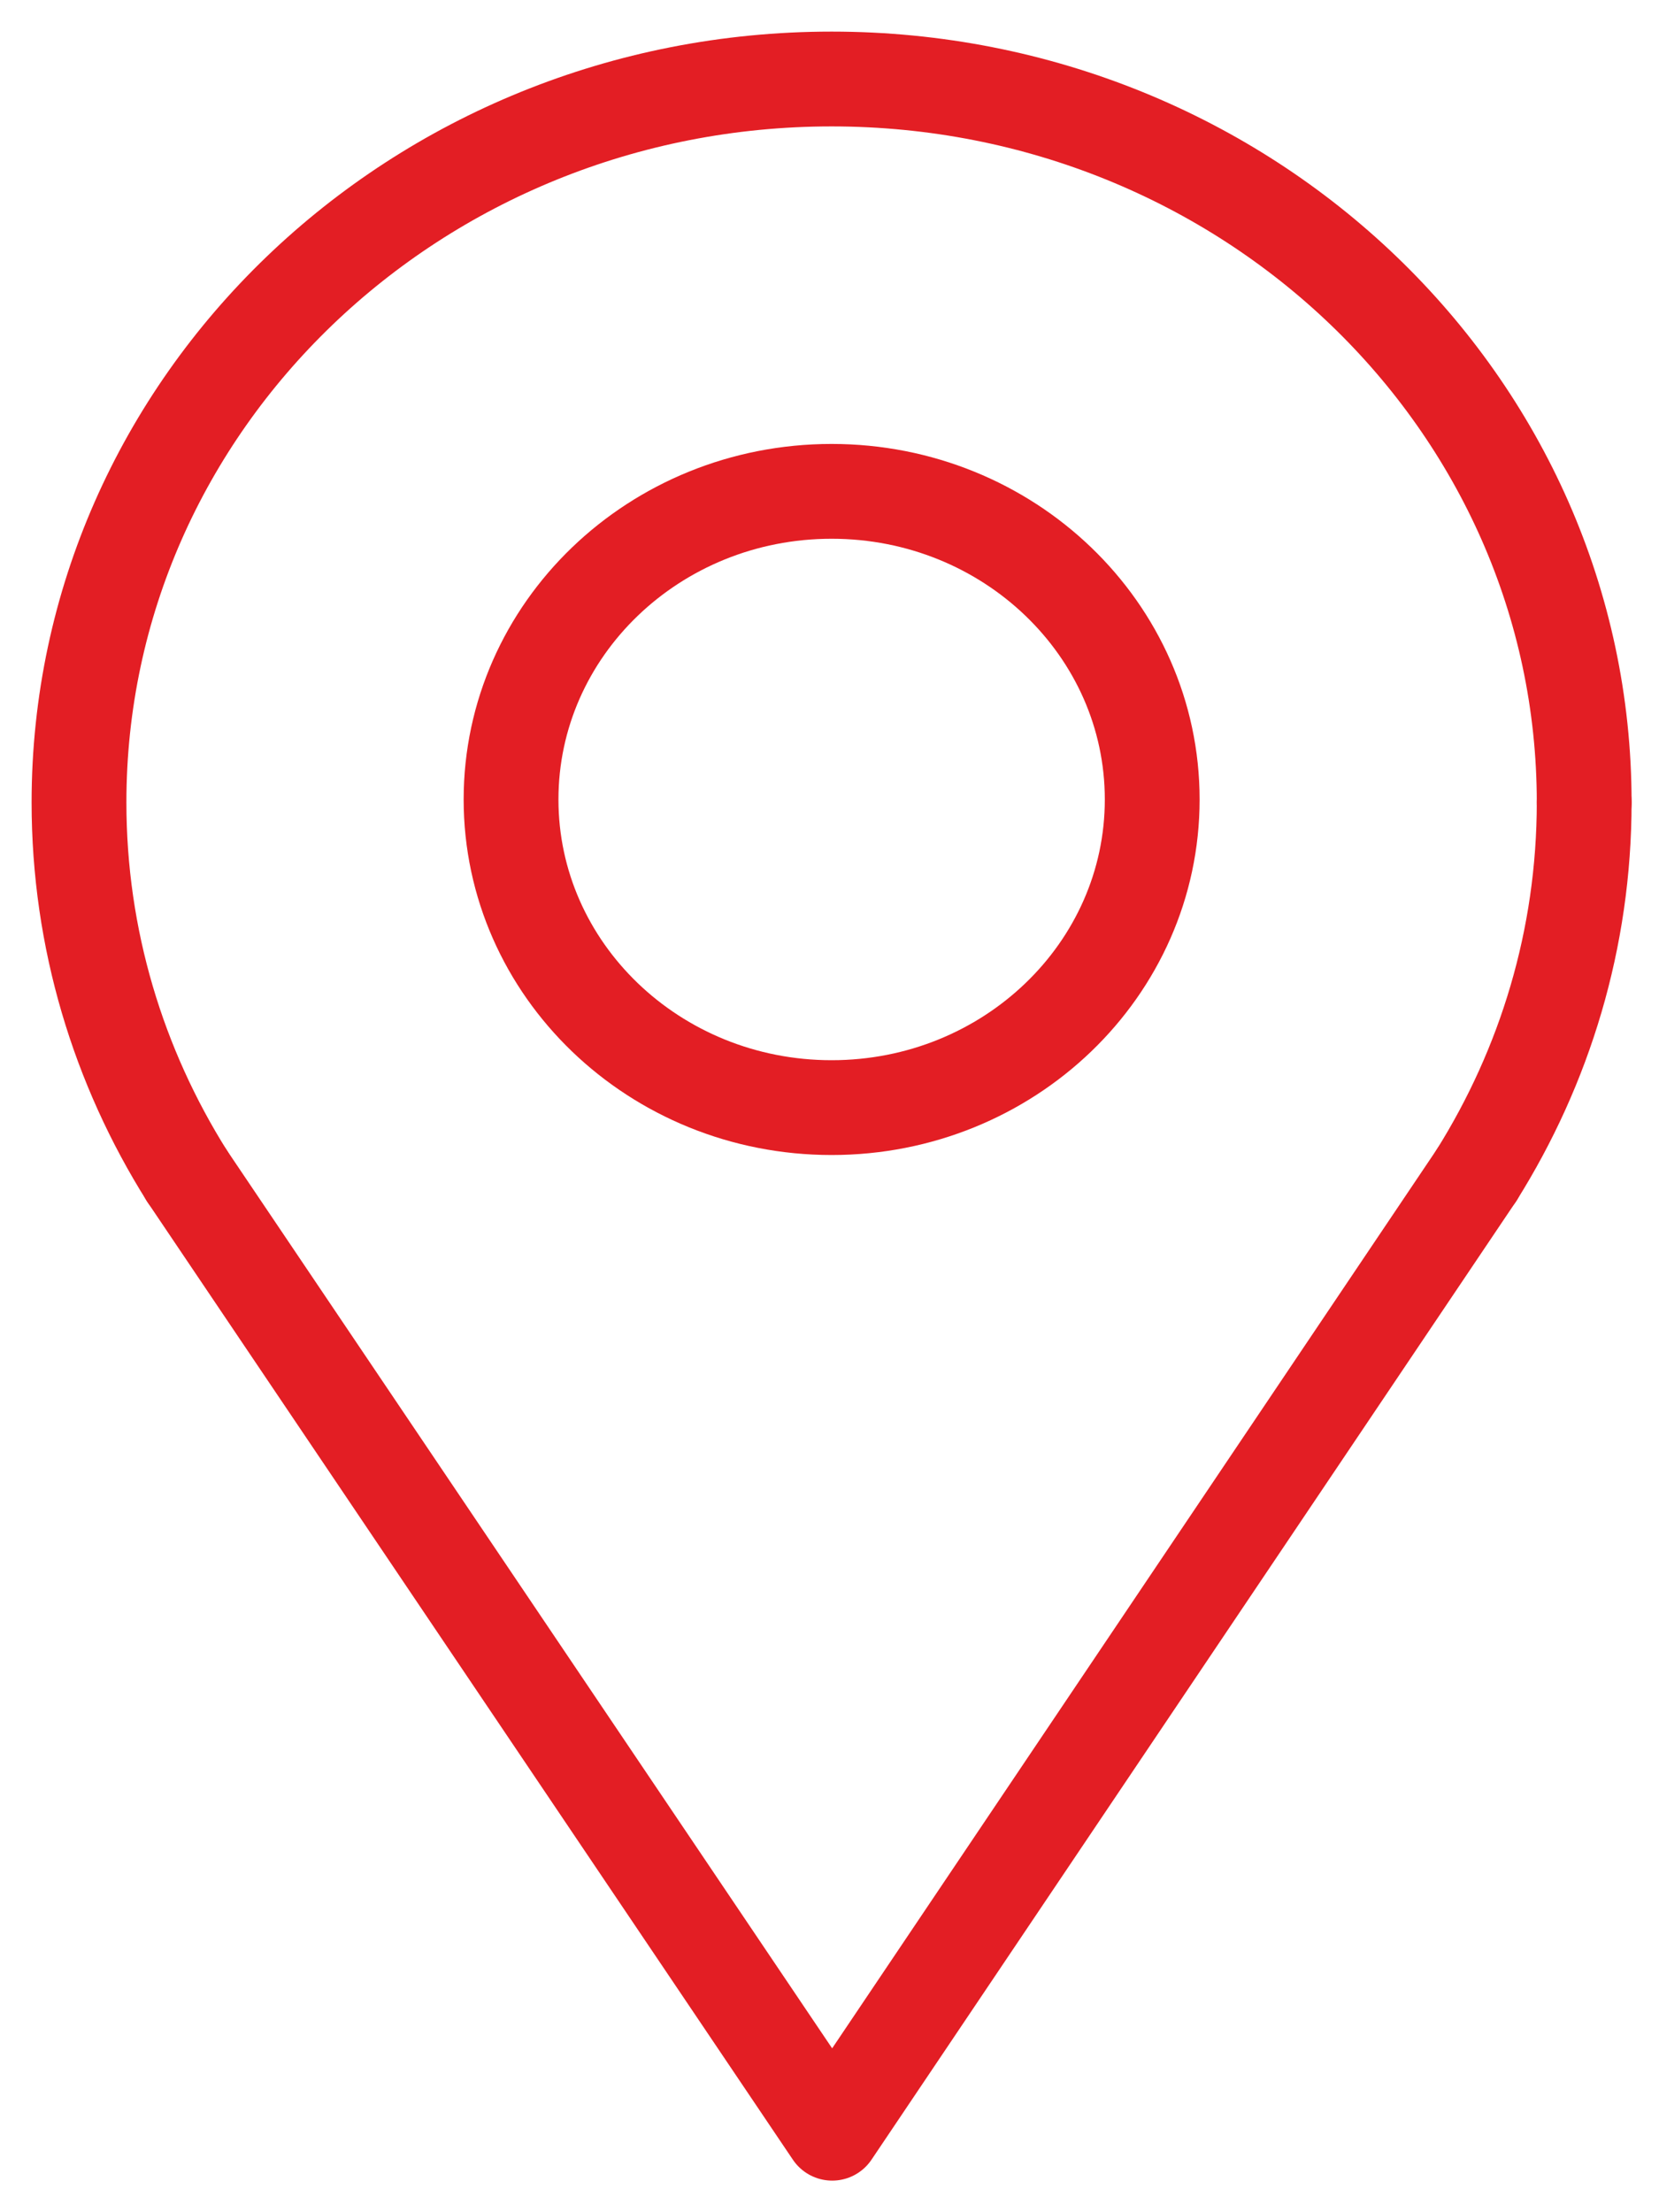 <svg width="21" height="28" viewBox="0 0 21 28" fill="none" xmlns="http://www.w3.org/2000/svg">
<path d="M20.053 10.156C20.053 5.099 15.788 1 10.527 1C5.265 1 1 5.099 1 10.156C1 11.885 1.499 13.502 2.366 14.882" stroke="#E31E24" stroke-width="1.2" stroke-miterlimit="10" stroke-linecap="round" stroke-linejoin="round"/>
<path d="M2.366 14.882L10.534 27L18.691 14.874" stroke="#E31E24" stroke-width="1.2" stroke-miterlimit="10" stroke-linecap="round" stroke-linejoin="round"/>
<path d="M18.691 14.874C19.555 13.496 20.053 11.882 20.053 10.155" stroke="#E31E24" stroke-width="1.2" stroke-miterlimit="10" stroke-linecap="round" stroke-linejoin="round"/>
<path d="M14.585 10.119C14.585 12.272 12.768 14.019 10.527 14.019C8.285 14.019 6.469 12.272 6.469 10.119C6.469 7.965 8.285 6.219 10.527 6.219C12.768 6.219 14.585 7.965 14.585 10.119Z" stroke="#E31E24" stroke-width="1.2" stroke-miterlimit="10" stroke-linecap="round" stroke-linejoin="round"/>
</svg>
